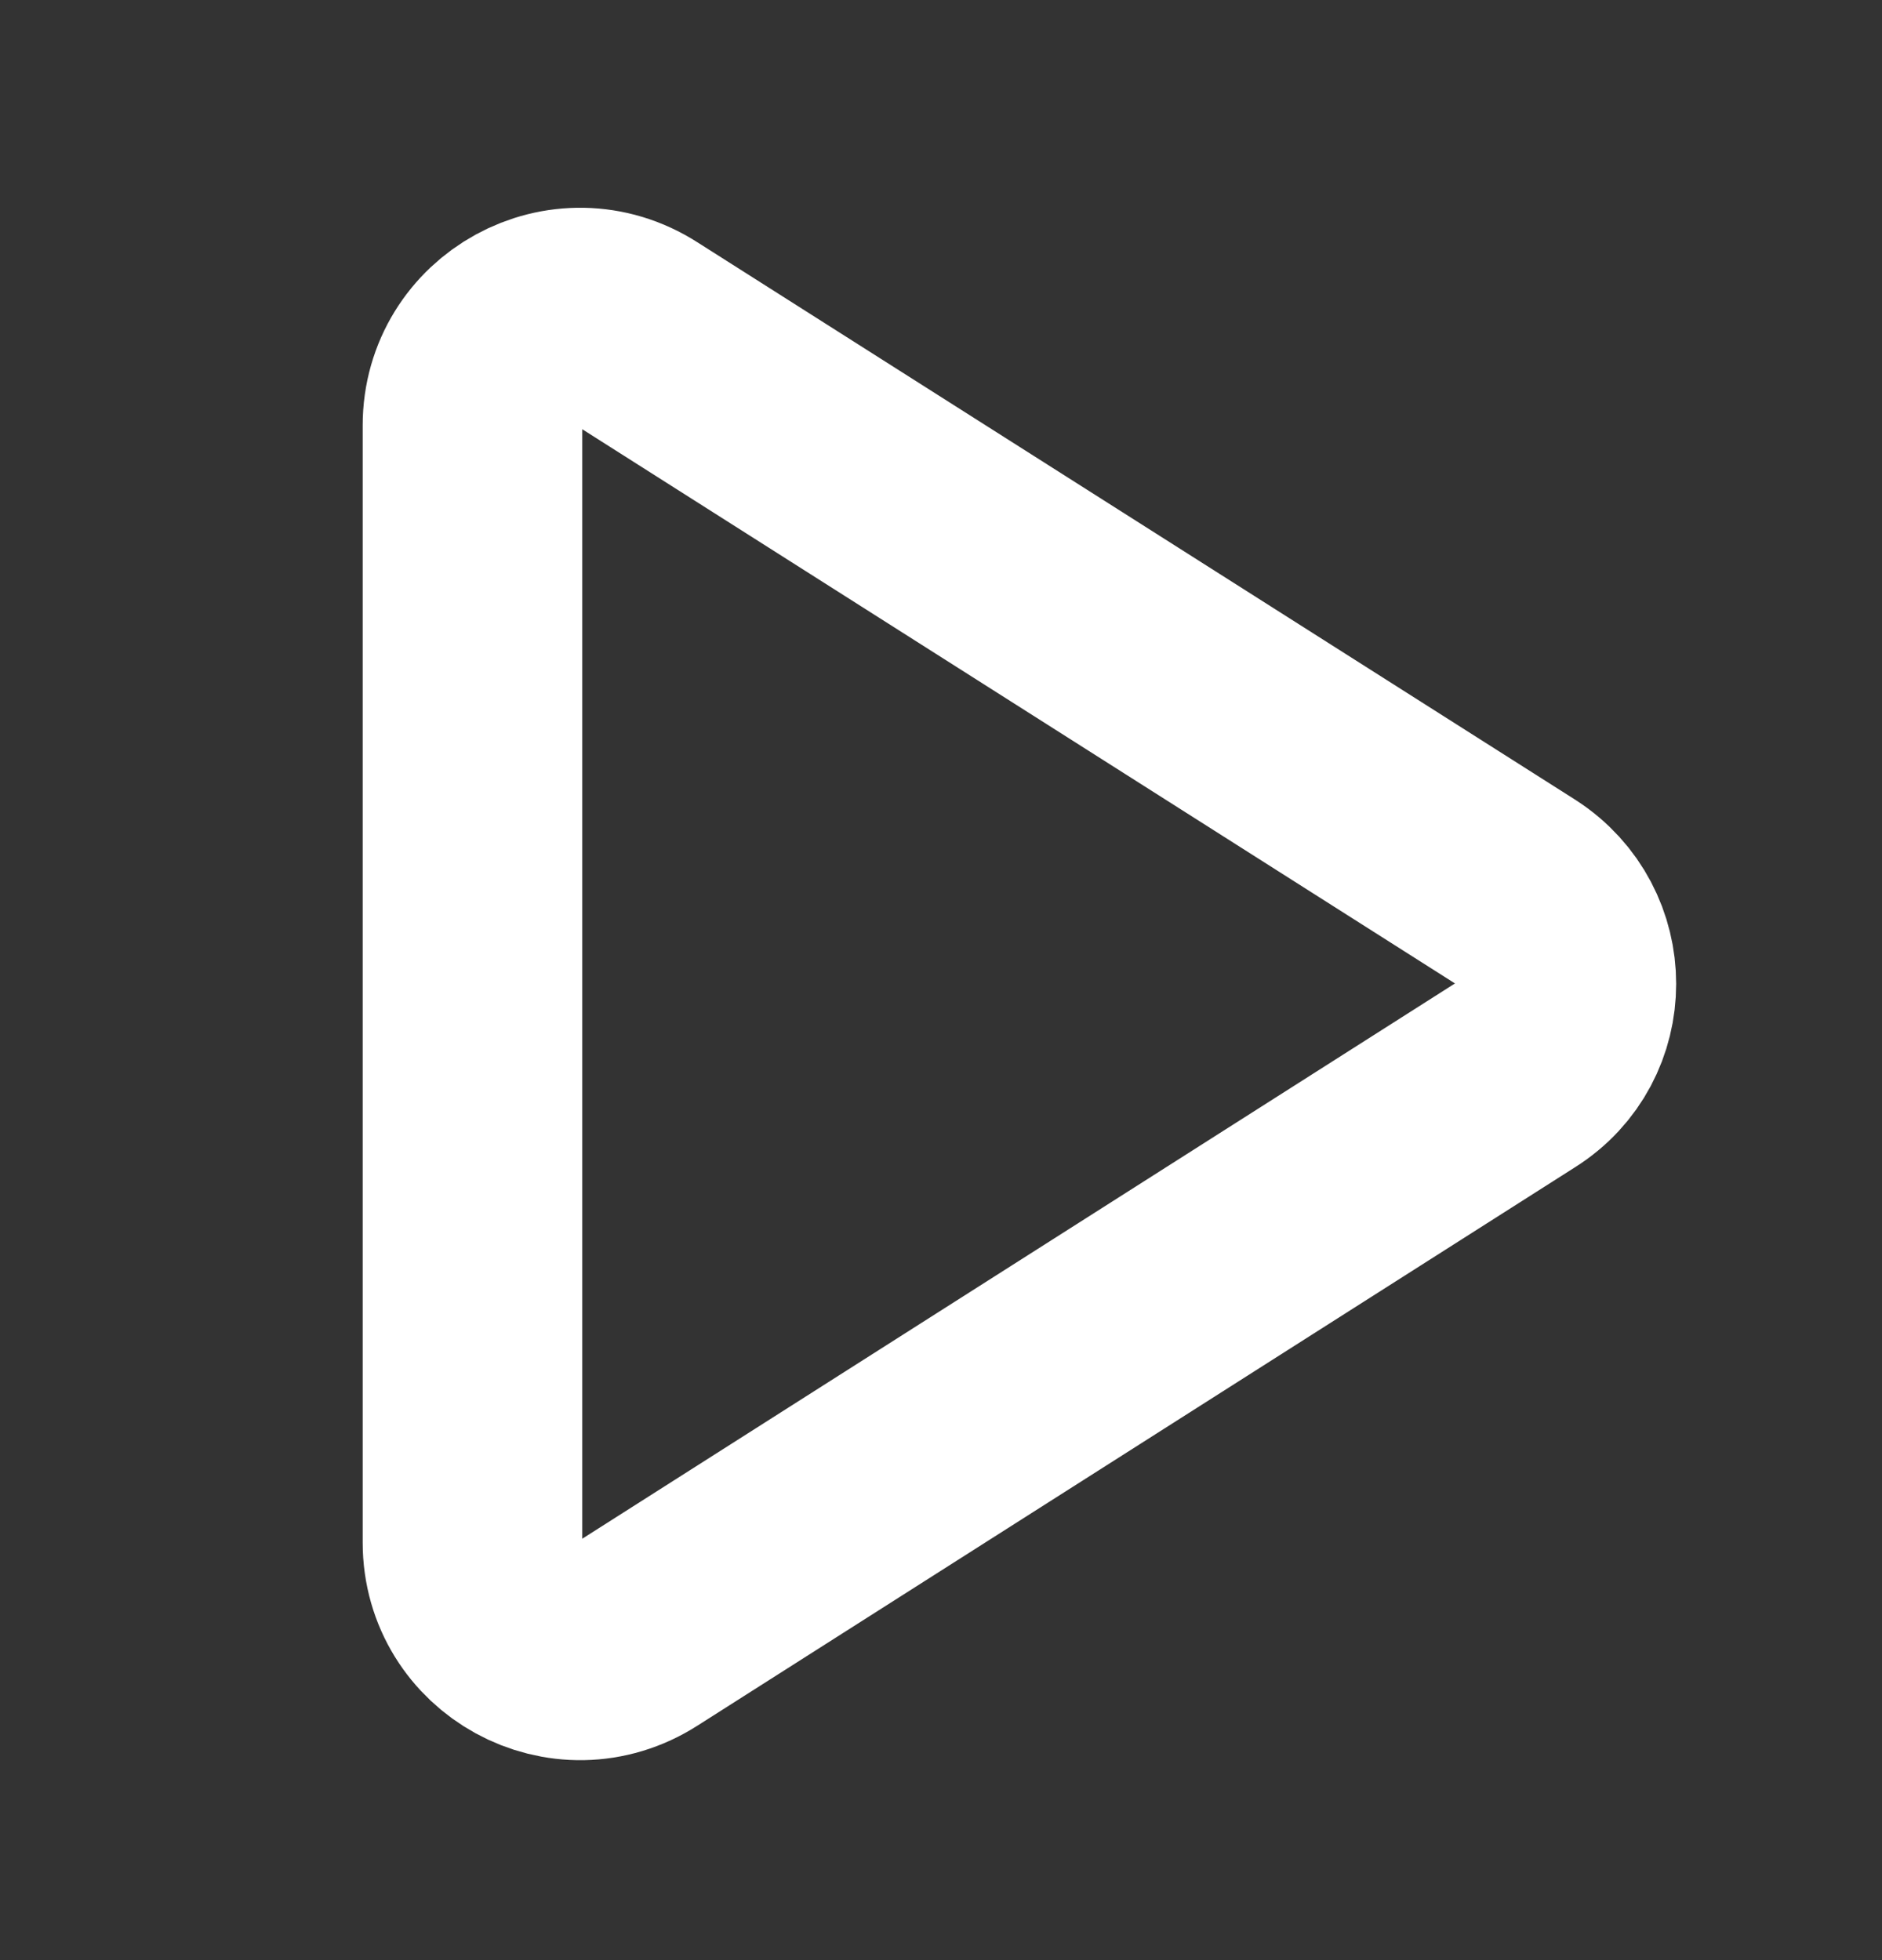 <svg width="24" height="25" viewBox="0 0 24 25" fill="none" xmlns="http://www.w3.org/2000/svg">
<rect x="0" y="0" width="24" height="25" fill="#333333" stroke="none"/>
<path d="M6.025 5.427V19.673C6.025 20.759 7.221 21.419 8.143 20.828L19.336 13.705C20.188 13.169 20.188 11.931 19.336 11.381L8.143 4.272C7.221 3.68 6.025 4.341 6.025 5.427Z" stroke="white" stroke-width="2.8"/>
</svg>

